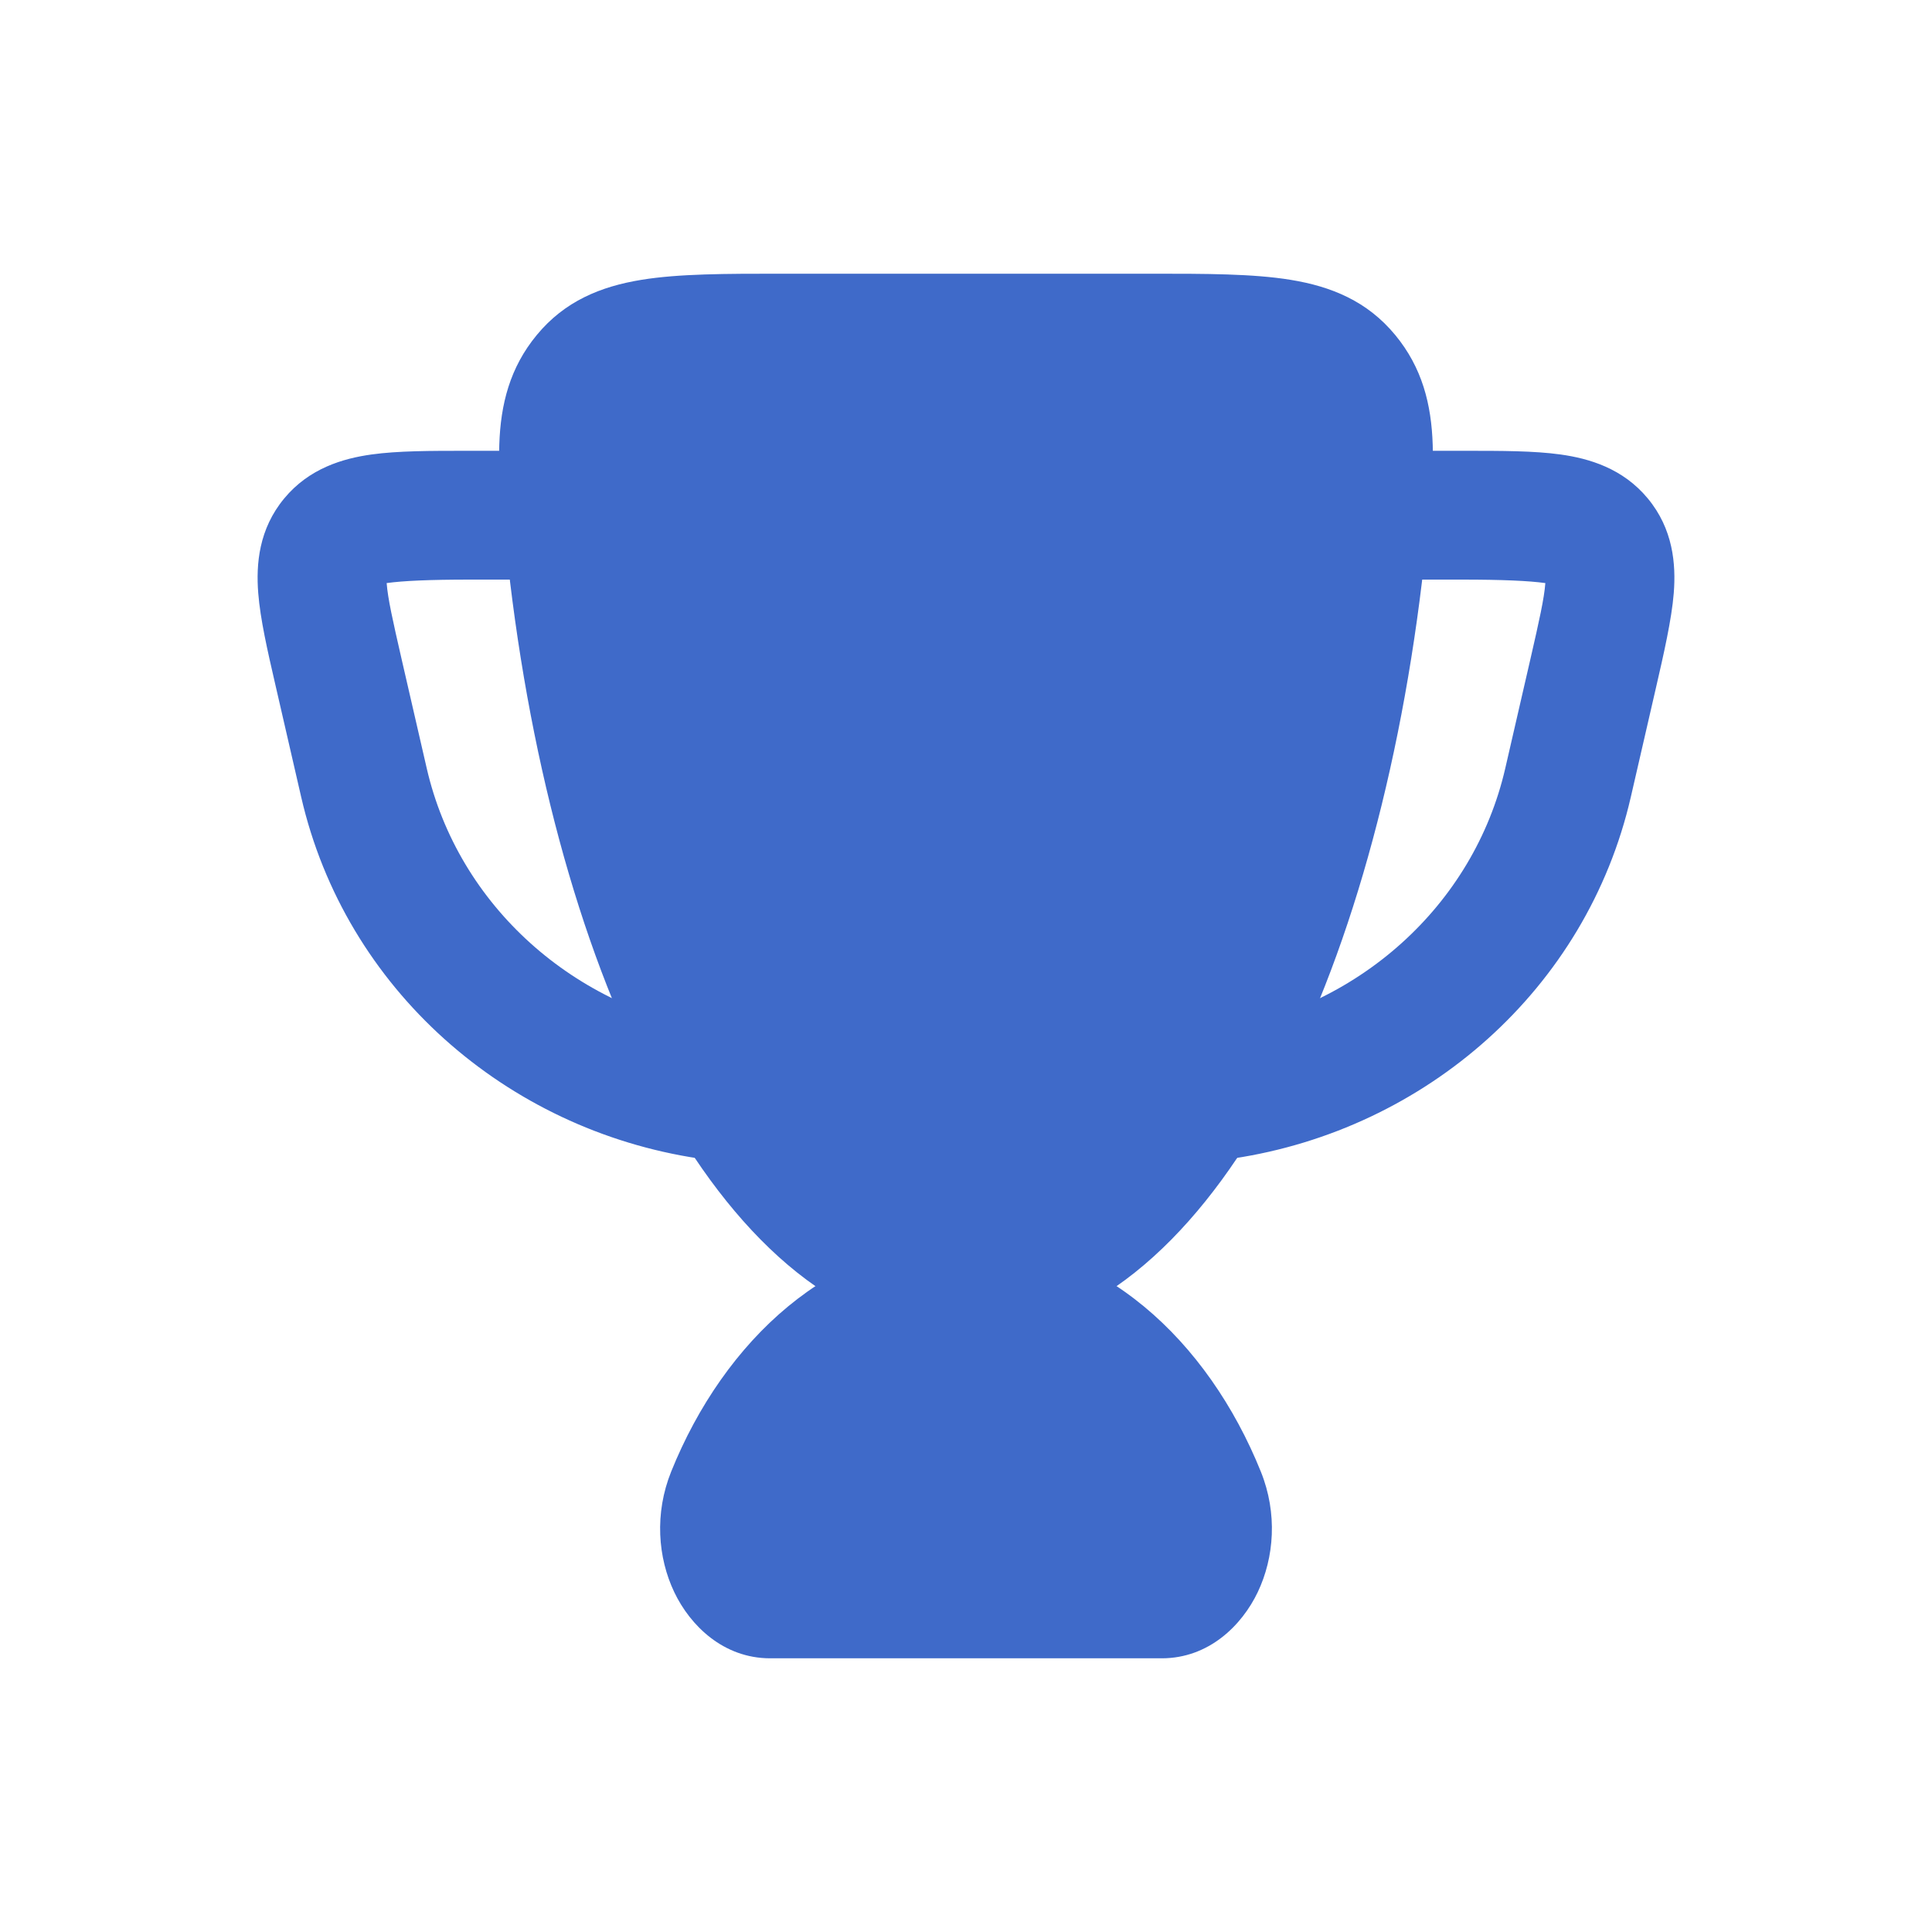 <svg width="30" height="30" viewBox="0 0 30 30" fill="none" xmlns="http://www.w3.org/2000/svg">
<g filter="url(#filter0_d_934_5731)">
<path d="M10.422 20.851C11.243 18.814 12.914 17.25 15 17.25C17.086 17.25 18.757 18.814 19.578 20.851C19.84 21.5 19.786 22.186 19.53 22.723C19.283 23.241 18.768 23.75 18.041 23.75H11.959C11.232 23.75 10.717 23.241 10.47 22.723C10.214 22.186 10.161 21.5 10.422 20.851Z" fill="#3F6AC9"/>
<path d="M23.996 7.054C23.742 7.019 23.333 7 22.702 7H21.5C20.948 7 20.5 6.552 20.5 6C20.5 5.448 20.948 5 21.5 5H22.764C23.311 5 23.821 5 24.23 5.057C24.676 5.119 25.199 5.272 25.586 5.739C25.98 6.213 26.026 6.758 25.99 7.211C25.958 7.616 25.832 8.166 25.714 8.678L25.323 10.377C24.638 13.355 22.143 15.54 19.148 15.989C18.602 16.071 18.093 15.694 18.011 15.148C17.929 14.602 18.306 14.093 18.852 14.011C21.079 13.677 22.884 12.062 23.374 9.929L23.765 8.23C23.902 7.632 23.978 7.293 23.996 7.054Z" fill="#3F6AC9"/>
<path d="M6.004 7.054C6.258 7.019 6.667 7 7.298 7H8.5C9.052 7 9.5 6.552 9.5 6C9.5 5.448 9.052 5 8.5 5H7.236C6.689 5 6.179 5 5.77 5.057C5.324 5.119 4.801 5.272 4.414 5.739C4.02 6.213 3.974 6.758 4.01 7.211C4.042 7.616 4.154 8.104 4.272 8.616L4.677 10.377C5.362 13.355 7.857 15.54 10.852 15.989C11.398 16.071 11.907 15.694 11.989 15.148C12.071 14.602 11.694 14.093 11.148 14.011C8.921 13.677 7.116 12.062 6.626 9.929L6.235 8.23C6.098 7.632 6.022 7.293 6.004 7.054Z" fill="#3F6AC9"/>
<path d="M12.127 2.25H12.187H17.873C18.726 2.25 19.456 2.25 20.039 2.345C20.673 2.448 21.232 2.677 21.665 3.202C22.083 3.708 22.227 4.277 22.247 4.907C22.266 5.488 22.181 6.195 22.081 7.025C21.691 10.264 20.835 13.175 19.663 15.245C18.513 17.277 16.925 18.75 15 18.75C13.074 18.75 11.487 17.277 10.336 15.245C9.164 13.175 8.309 10.264 7.919 7.025C7.819 6.195 7.734 5.488 7.753 4.907C7.773 4.277 7.917 3.708 8.335 3.202C8.768 2.677 9.327 2.448 9.961 2.345C10.544 2.25 11.273 2.25 12.127 2.25Z" fill="#3F6AC9"/>
</g>
<defs>
<filter id="filter0_d_934_5731" x="-1" y="-1" width="32" height="32" filterUnits="userSpaceOnUse" color-interpolation-filters="sRGB">
<feFlood flood-opacity="0" result="BackgroundImageFix"/>
<feColorMatrix in="SourceAlpha" type="matrix" values="0 0 0 0 0 0 0 0 0 0 0 0 0 0 0 0 0 0 127 0" result="hardAlpha"/>
<feOffset dy="2"/>
<feGaussianBlur stdDeviation="2"/>
<feComposite in2="hardAlpha" operator="out"/>
<feColorMatrix type="matrix" values="0 0 0 0 0 0 0 0 0 0 0 0 0 0 0 0 0 0 0.25 0"/>
<feBlend mode="normal" in2="BackgroundImageFix" result="effect1_dropShadow_934_5731"/>
<feBlend mode="normal" in="SourceGraphic" in2="effect1_dropShadow_934_5731" result="shape"/>
</filter>
</defs>
</svg>
